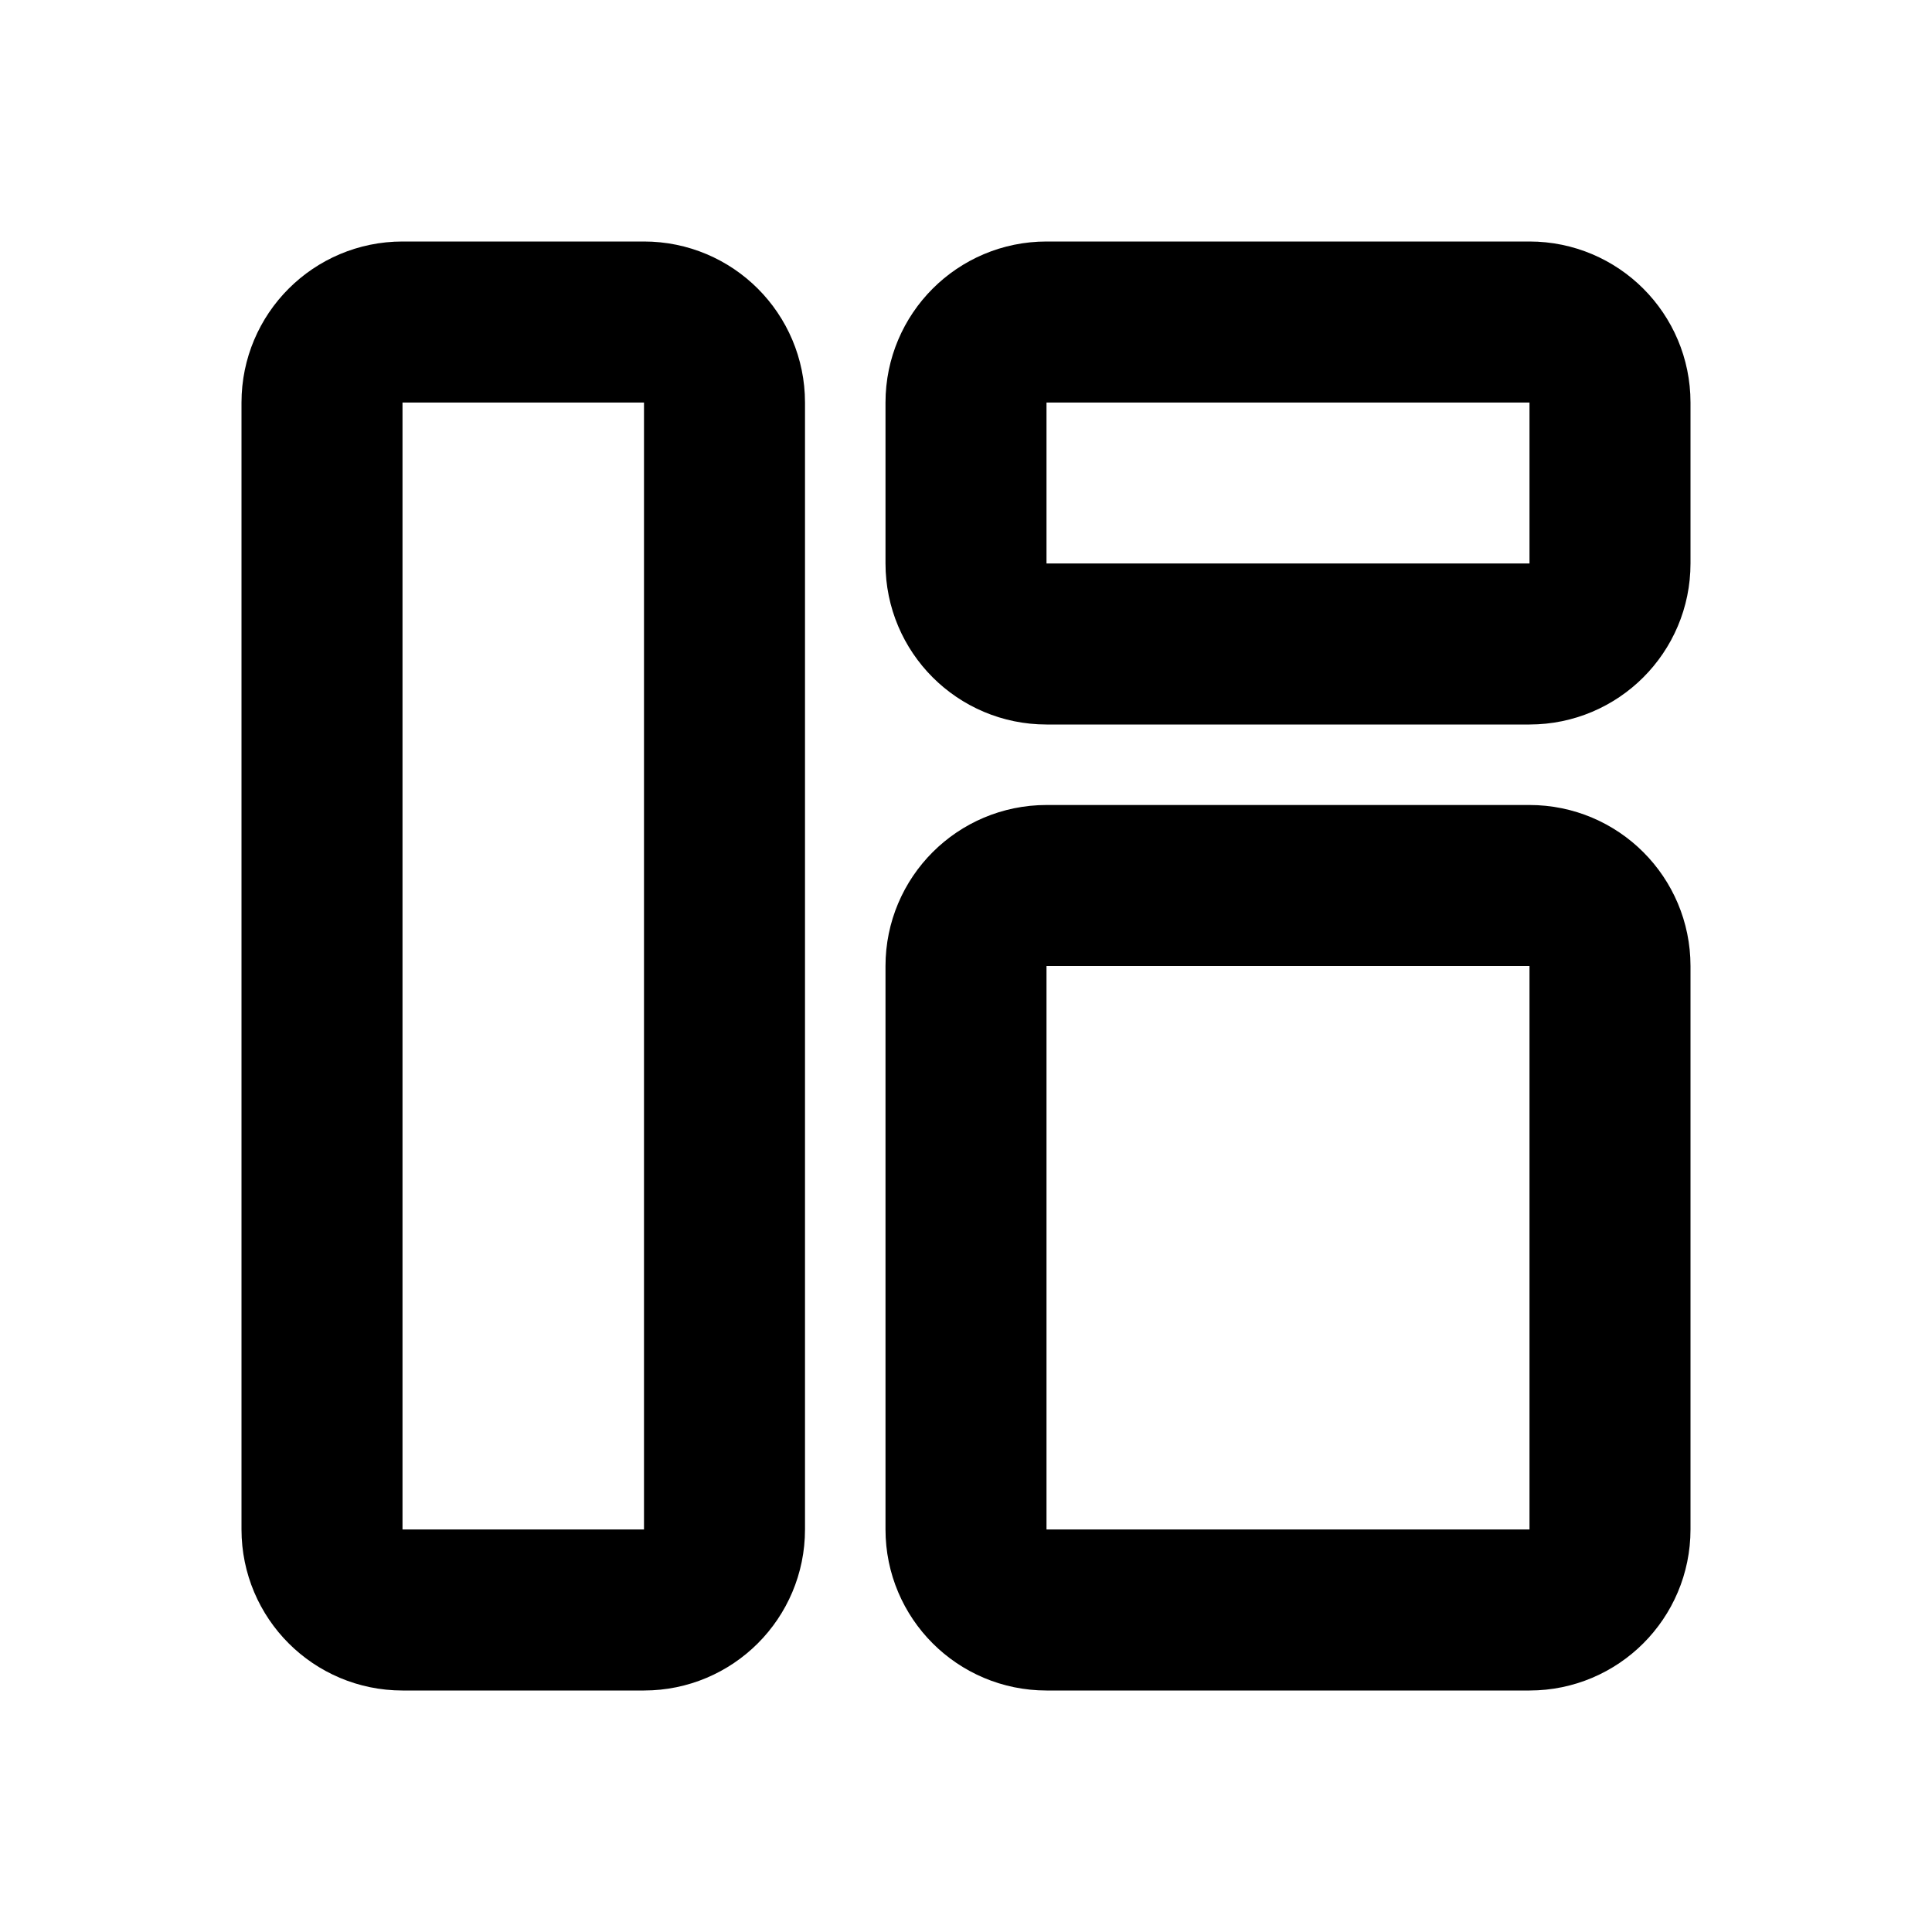 <?xml version="1.0" encoding="UTF-8"?>
<svg xmlns="http://www.w3.org/2000/svg" xmlns:xlink="http://www.w3.org/1999/xlink" width="60px" height="60px" viewBox="0 0 60 60" version="1.1">
<g id="surface1">
<path style="fill:none;stroke-width:2;stroke-linecap:round;stroke-linejoin:miter;stroke:rgb(0%,0%,0%);stroke-opacity:1;stroke-miterlimit:4;" d="M 12 12 C 12 11.448 12.448 11 13 11 L 19 11 C 19.552 11 20 11.448 20 12 L 20 19 C 20 19.552 19.552 20 19 20 L 13 20 C 12.448 20 12 19.552 12 19 Z M 12 12 " transform="matrix(2.5,0,0,2.5,0,0)"/>
<path style="fill:none;stroke-width:2;stroke-linecap:round;stroke-linejoin:miter;stroke:rgb(0%,0%,0%);stroke-opacity:1;stroke-miterlimit:4;" d="M 4 5 C 4 4.448 4.448 4 5 4 L 8 4 C 8.552 4 9 4.448 9 5 L 9 19 C 9 19.552 8.552 20 8 20 L 5 20 C 4.448 20 4 19.552 4 19 Z M 4 5 " transform="matrix(2.5,0,0,2.5,0,0)"/>
<path style="fill:none;stroke-width:2;stroke-linecap:round;stroke-linejoin:miter;stroke:rgb(0%,0%,0%);stroke-opacity:1;stroke-miterlimit:4;" d="M 12 5 C 12 4.448 12.448 4 13 4 L 19 4 C 19.552 4 20 4.448 20 5 L 20 7 C 20 7.552 19.552 8 19 8 L 13 8 C 12.448 8 12 7.552 12 7 Z M 12 5 " transform="matrix(2.5,0,0,2.5,0,0)"/>
</g>
</svg>
